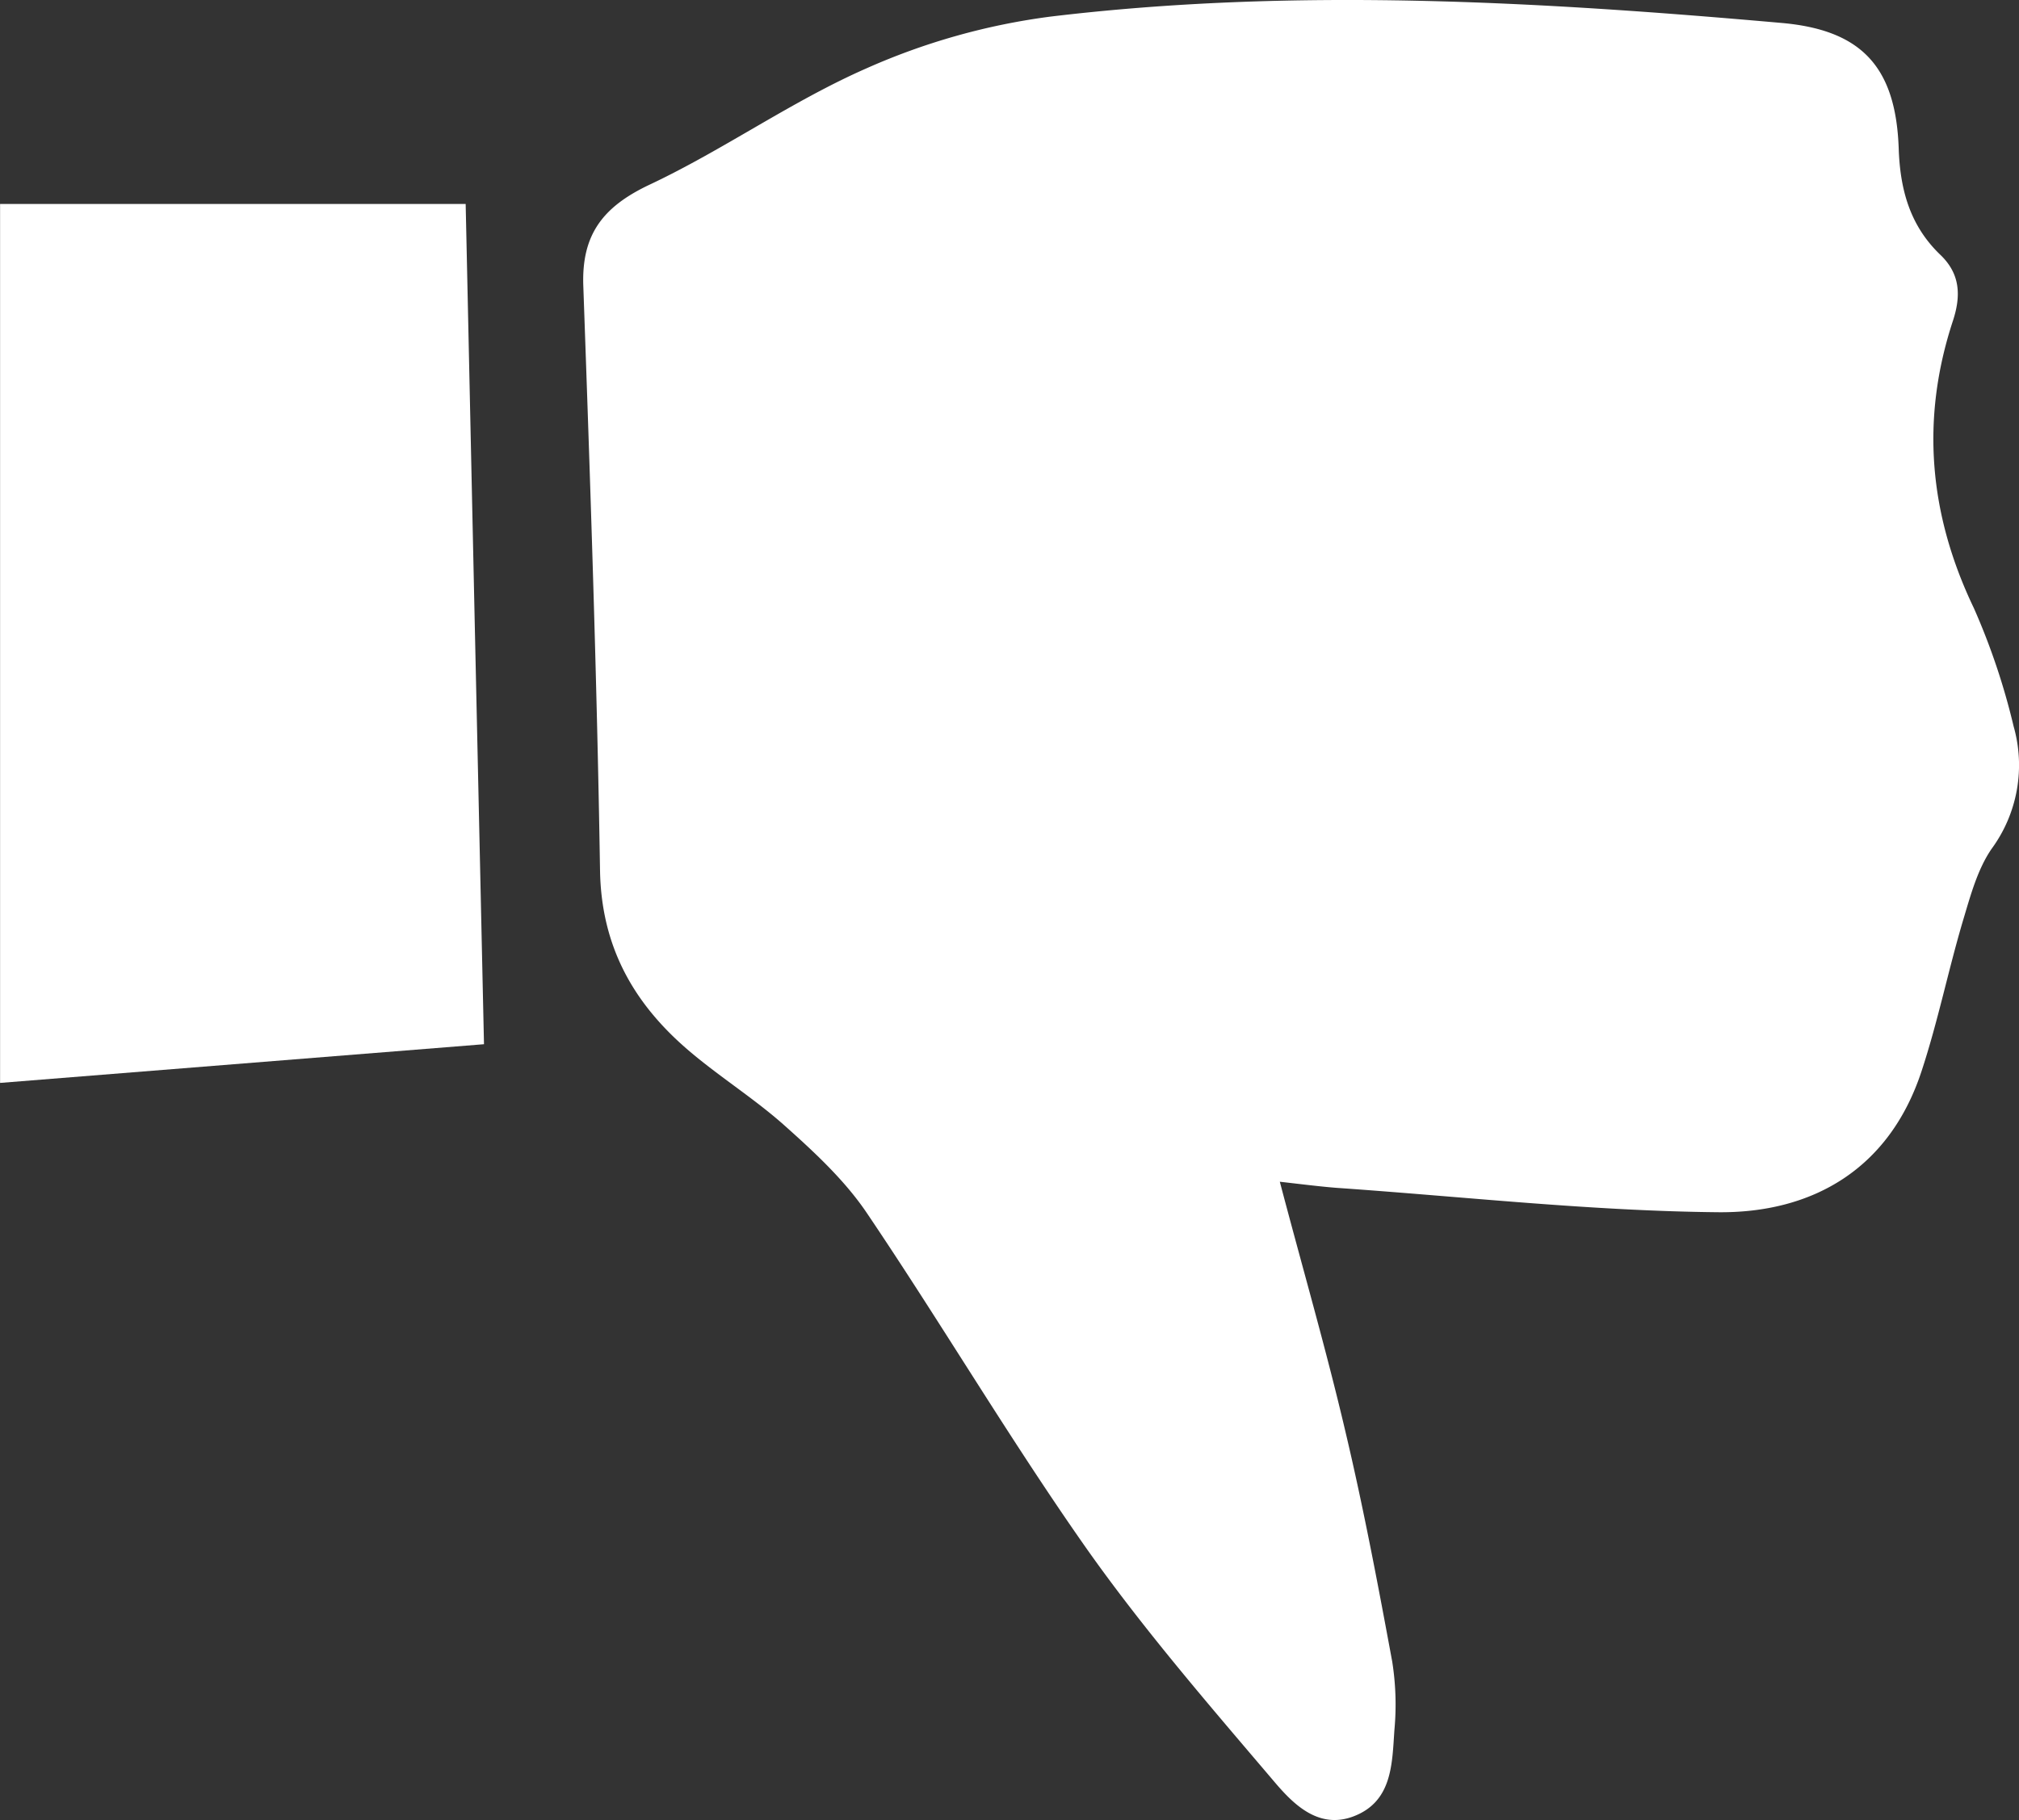 <svg id="Laag_1" data-name="Laag 1" xmlns="http://www.w3.org/2000/svg" viewBox="0 0 265.52 239.4"><rect x="0" y="0" width="265.52" height="239.4" fill="#333333" stroke="none"/><defs><style>.cls-1{fill:#fff;}</style></defs><title>duim</title><path class="cls-1" d="M238.66,194.61c3,11.39,6.08,22,8.62,32.83,2.37,10,4.29,20.15,6.16,30.28a36.17,36.17,0,0,1,.29,9c-.31,4.44-.25,9.44-5.42,11.38-4.52,1.69-7.81-1.56-10.28-4.46-8.5-10-17.17-20-24.71-30.67-10.14-14.42-19.12-29.66-29-44.29-2.91-4.3-6.91-8-10.81-11.48s-8.52-6.38-12.57-9.83c-7.26-6.19-11.52-13.68-11.68-23.72-.41-25.64-1.29-51.27-2.2-76.89-.24-6.78,2.62-10.42,8.72-13.3,9.72-4.58,18.62-10.94,28.43-15.26a87.09,87.09,0,0,1,24.24-6.84c32.06-3.86,64.17-2,96.22.83,10.53.93,15,5.82,15.38,16.49.18,5.41,1.46,10.15,5.47,14,2.6,2.48,2.76,5.33,1.66,8.69-4.26,12.94-3.15,25.47,2.76,37.8a89.45,89.45,0,0,1,5.22,15.53,18.61,18.61,0,0,1-2.9,16.13c-1.81,2.64-2.73,6-3.66,9.11-2,6.68-3.37,13.53-5.55,20.14-4.2,12.78-14.23,18.66-26.75,18.54-16.75-.16-33.48-2.05-50.22-3.21C243.84,195.23,241.58,194.94,238.66,194.61Z" transform="translate(-70.35 -39.17)"/><path class="cls-1" d="M134,176.52l-63.64,5.09V66h61.23C132.39,103.17,133.18,139.54,134,176.52Z" transform="translate(-70.35 -39.17)"/></svg>